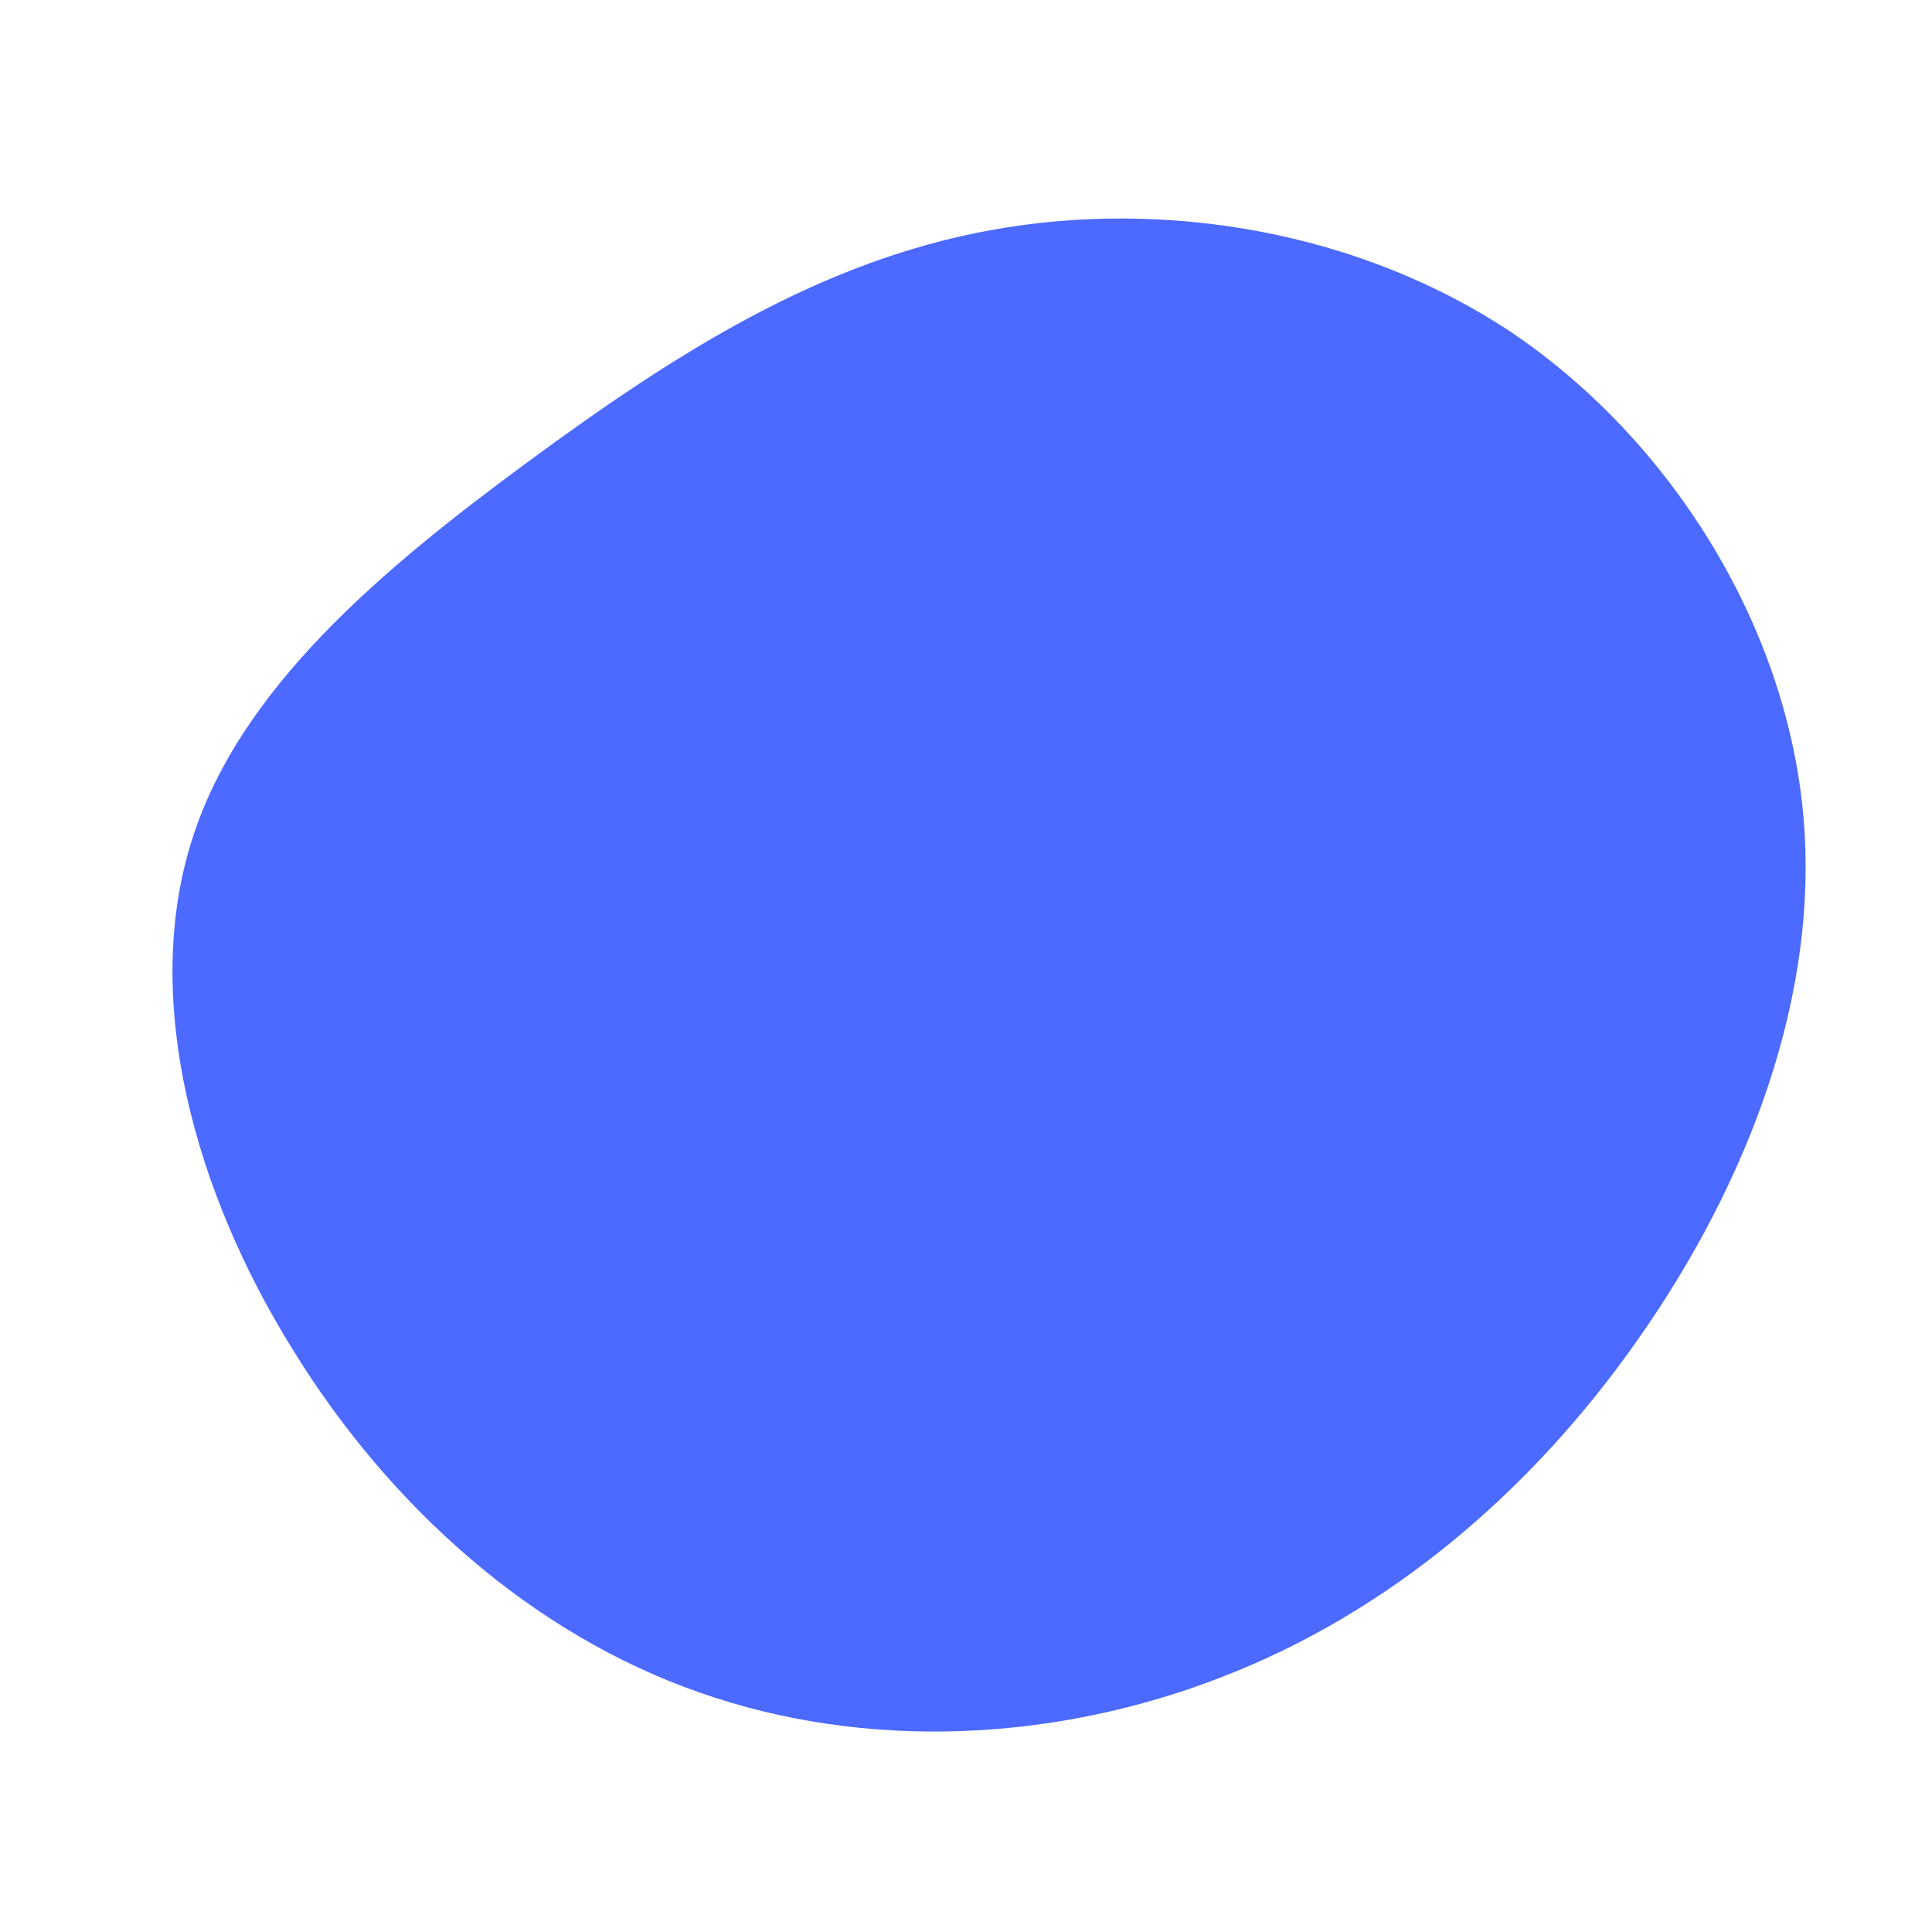 <?xml version="1.0" standalone="no"?>
<svg viewBox="0 0 200 200" xmlns="http://www.w3.org/2000/svg">
  <path fill="#4C6AFF" d="M56.9,-65.3C72.9,-54.3,84.6,-35.7,86.6,-16.4C88.6,2.8,80.9,22.5,69.6,38.6C58.4,54.6,43.6,67,26.5,73.6C9.3,80.3,-10.3,81.3,-27.6,75.2C-44.8,69.2,-59.6,56.1,-69.7,39.7C-79.9,23.3,-85.2,3.7,-80.3,-12.5C-75.5,-28.6,-60.3,-41.2,-45.2,-52.3C-30.1,-63.4,-15.1,-73,2.7,-76.2C20.4,-79.4,40.8,-76.2,56.9,-65.3Z" transform="translate(100 100)" />
</svg>
